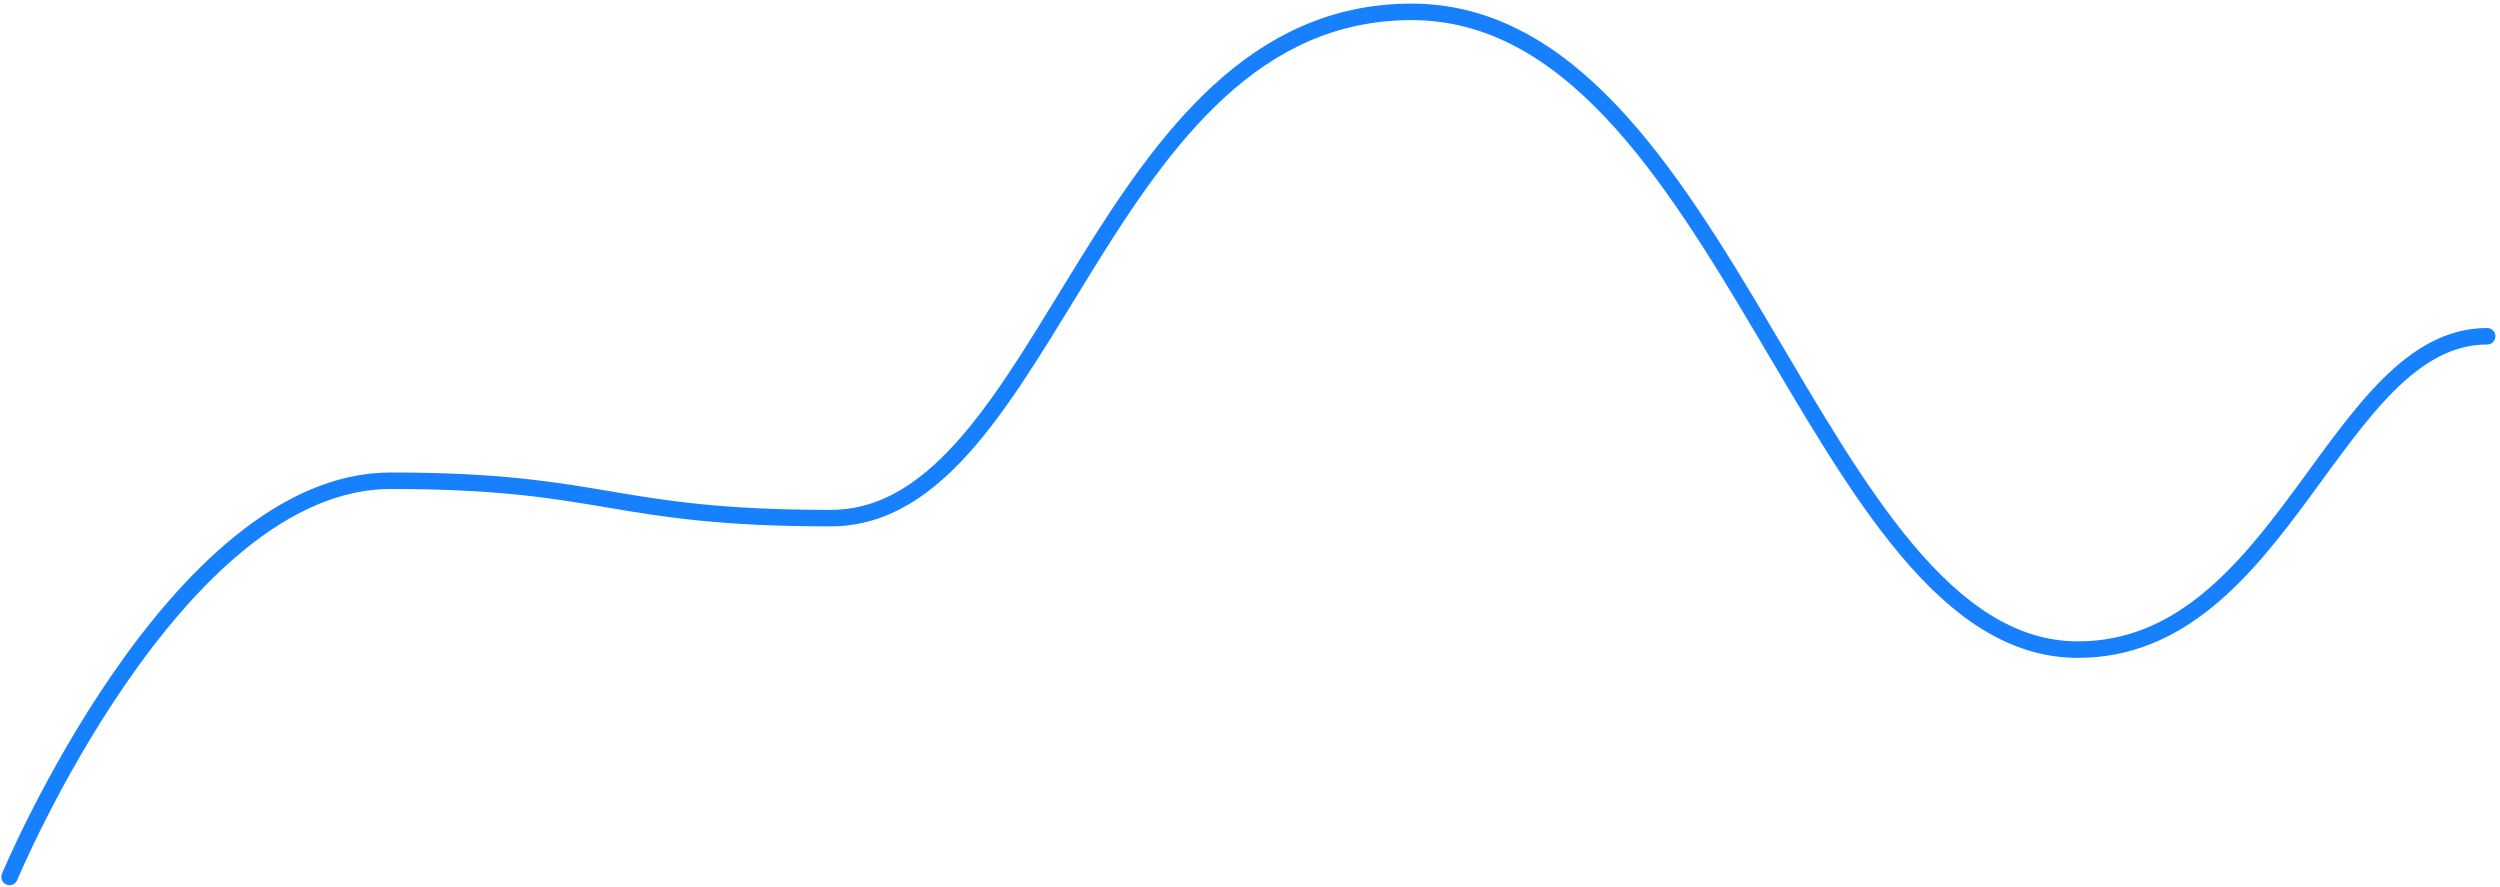 <svg width="344" height="122" viewBox="0 0 344 122" fill="none" xmlns="http://www.w3.org/2000/svg">
<path d="M1.315 120.665C1.315 120.665 24.059 66.149 53.764 66.149C83.469 66.149 83.958 71.294 114.293 71.294C144.628 71.294 151.043 1.633 194.236 1.633C237.429 1.633 249.695 89.388 285.925 89.388C314.15 89.388 321.368 46.27 342.23 46.27" stroke="#1780FF" stroke-width="2.271" stroke-linecap="round"/>
</svg>
